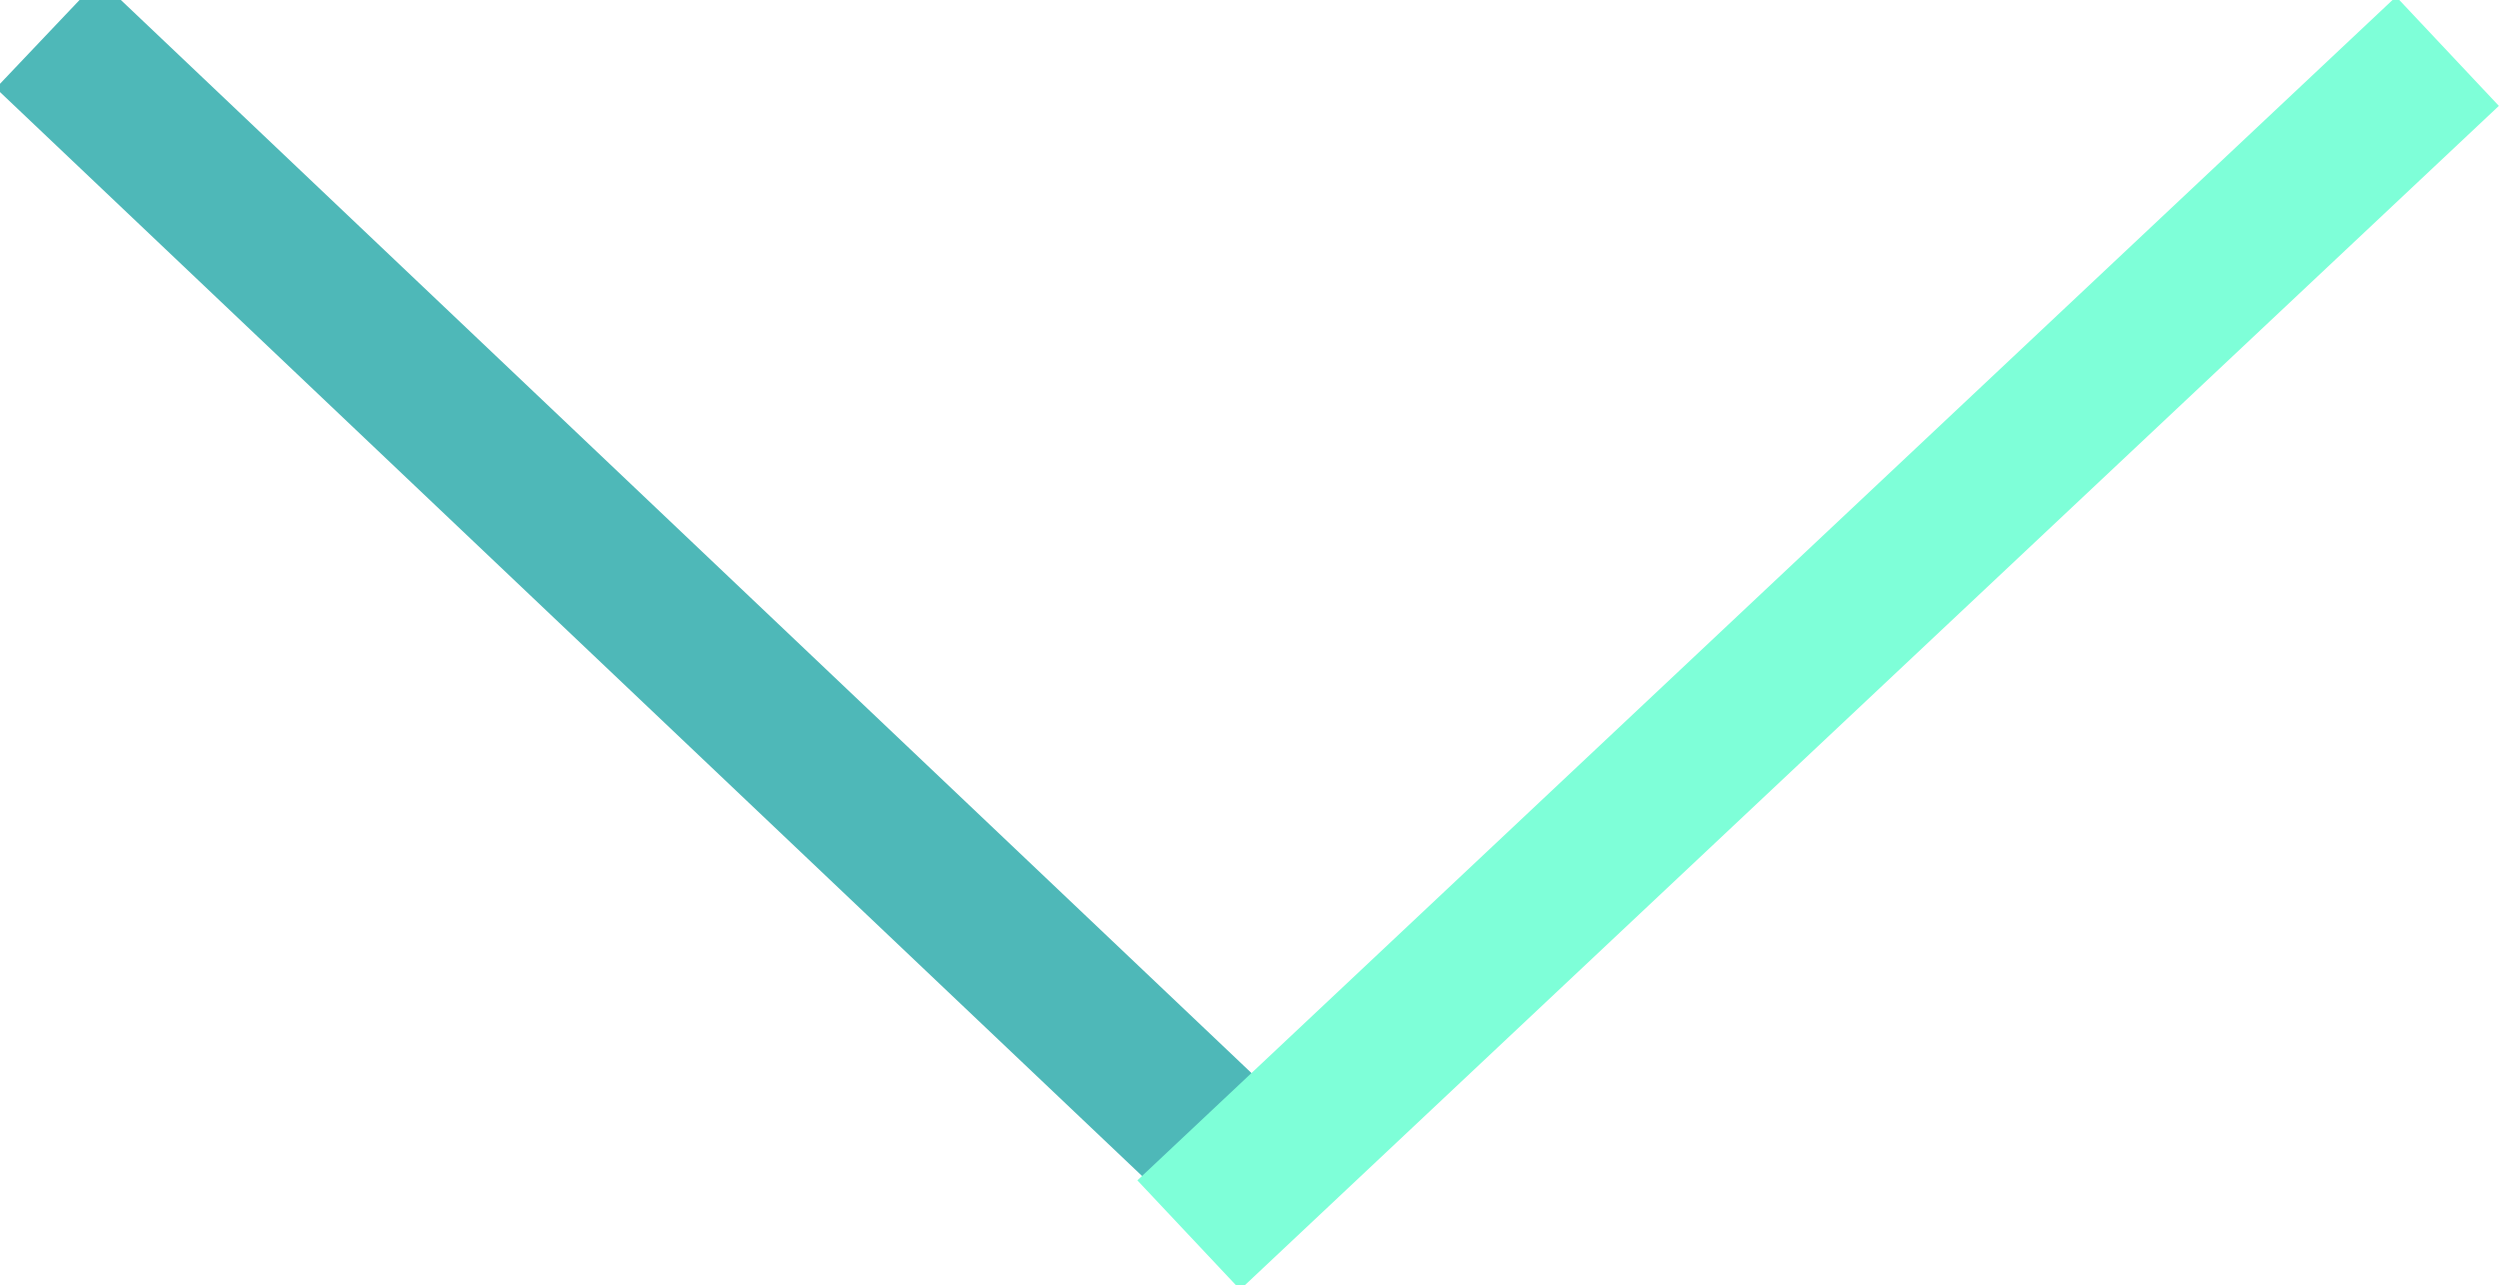 <?xml version="1.0" encoding="utf-8"?>
<!-- Generator: Adobe Illustrator 19.0.0, SVG Export Plug-In . SVG Version: 6.00 Build 0)  -->
<svg version="1.1" id="Layer_1" xmlns="http://www.w3.org/2000/svg" xmlns:xlink="http://www.w3.org/1999/xlink" x="0px" y="0px"
	 viewBox="0 0 200 102.8" style="enable-background:new 0 0 200 102.8;" xml:space="preserve">
<style type="text/css">
	.st0{fill:#000800;stroke:#4EB8B8;stroke-width:12;stroke-miterlimit:10;}
	.st1{fill:#00C943;stroke:#7EFFD8;stroke-width:12;stroke-miterlimit:10;}
</style>
<line id="XMLID_2_" class="st0" x1="3.8" y1="2.7" x2="104" y2="97.8"/>
<line id="XMLID_3_" class="st1" x1="195.8" y1="4.1" x2="95.1" y2="98.8"/>
</svg>
